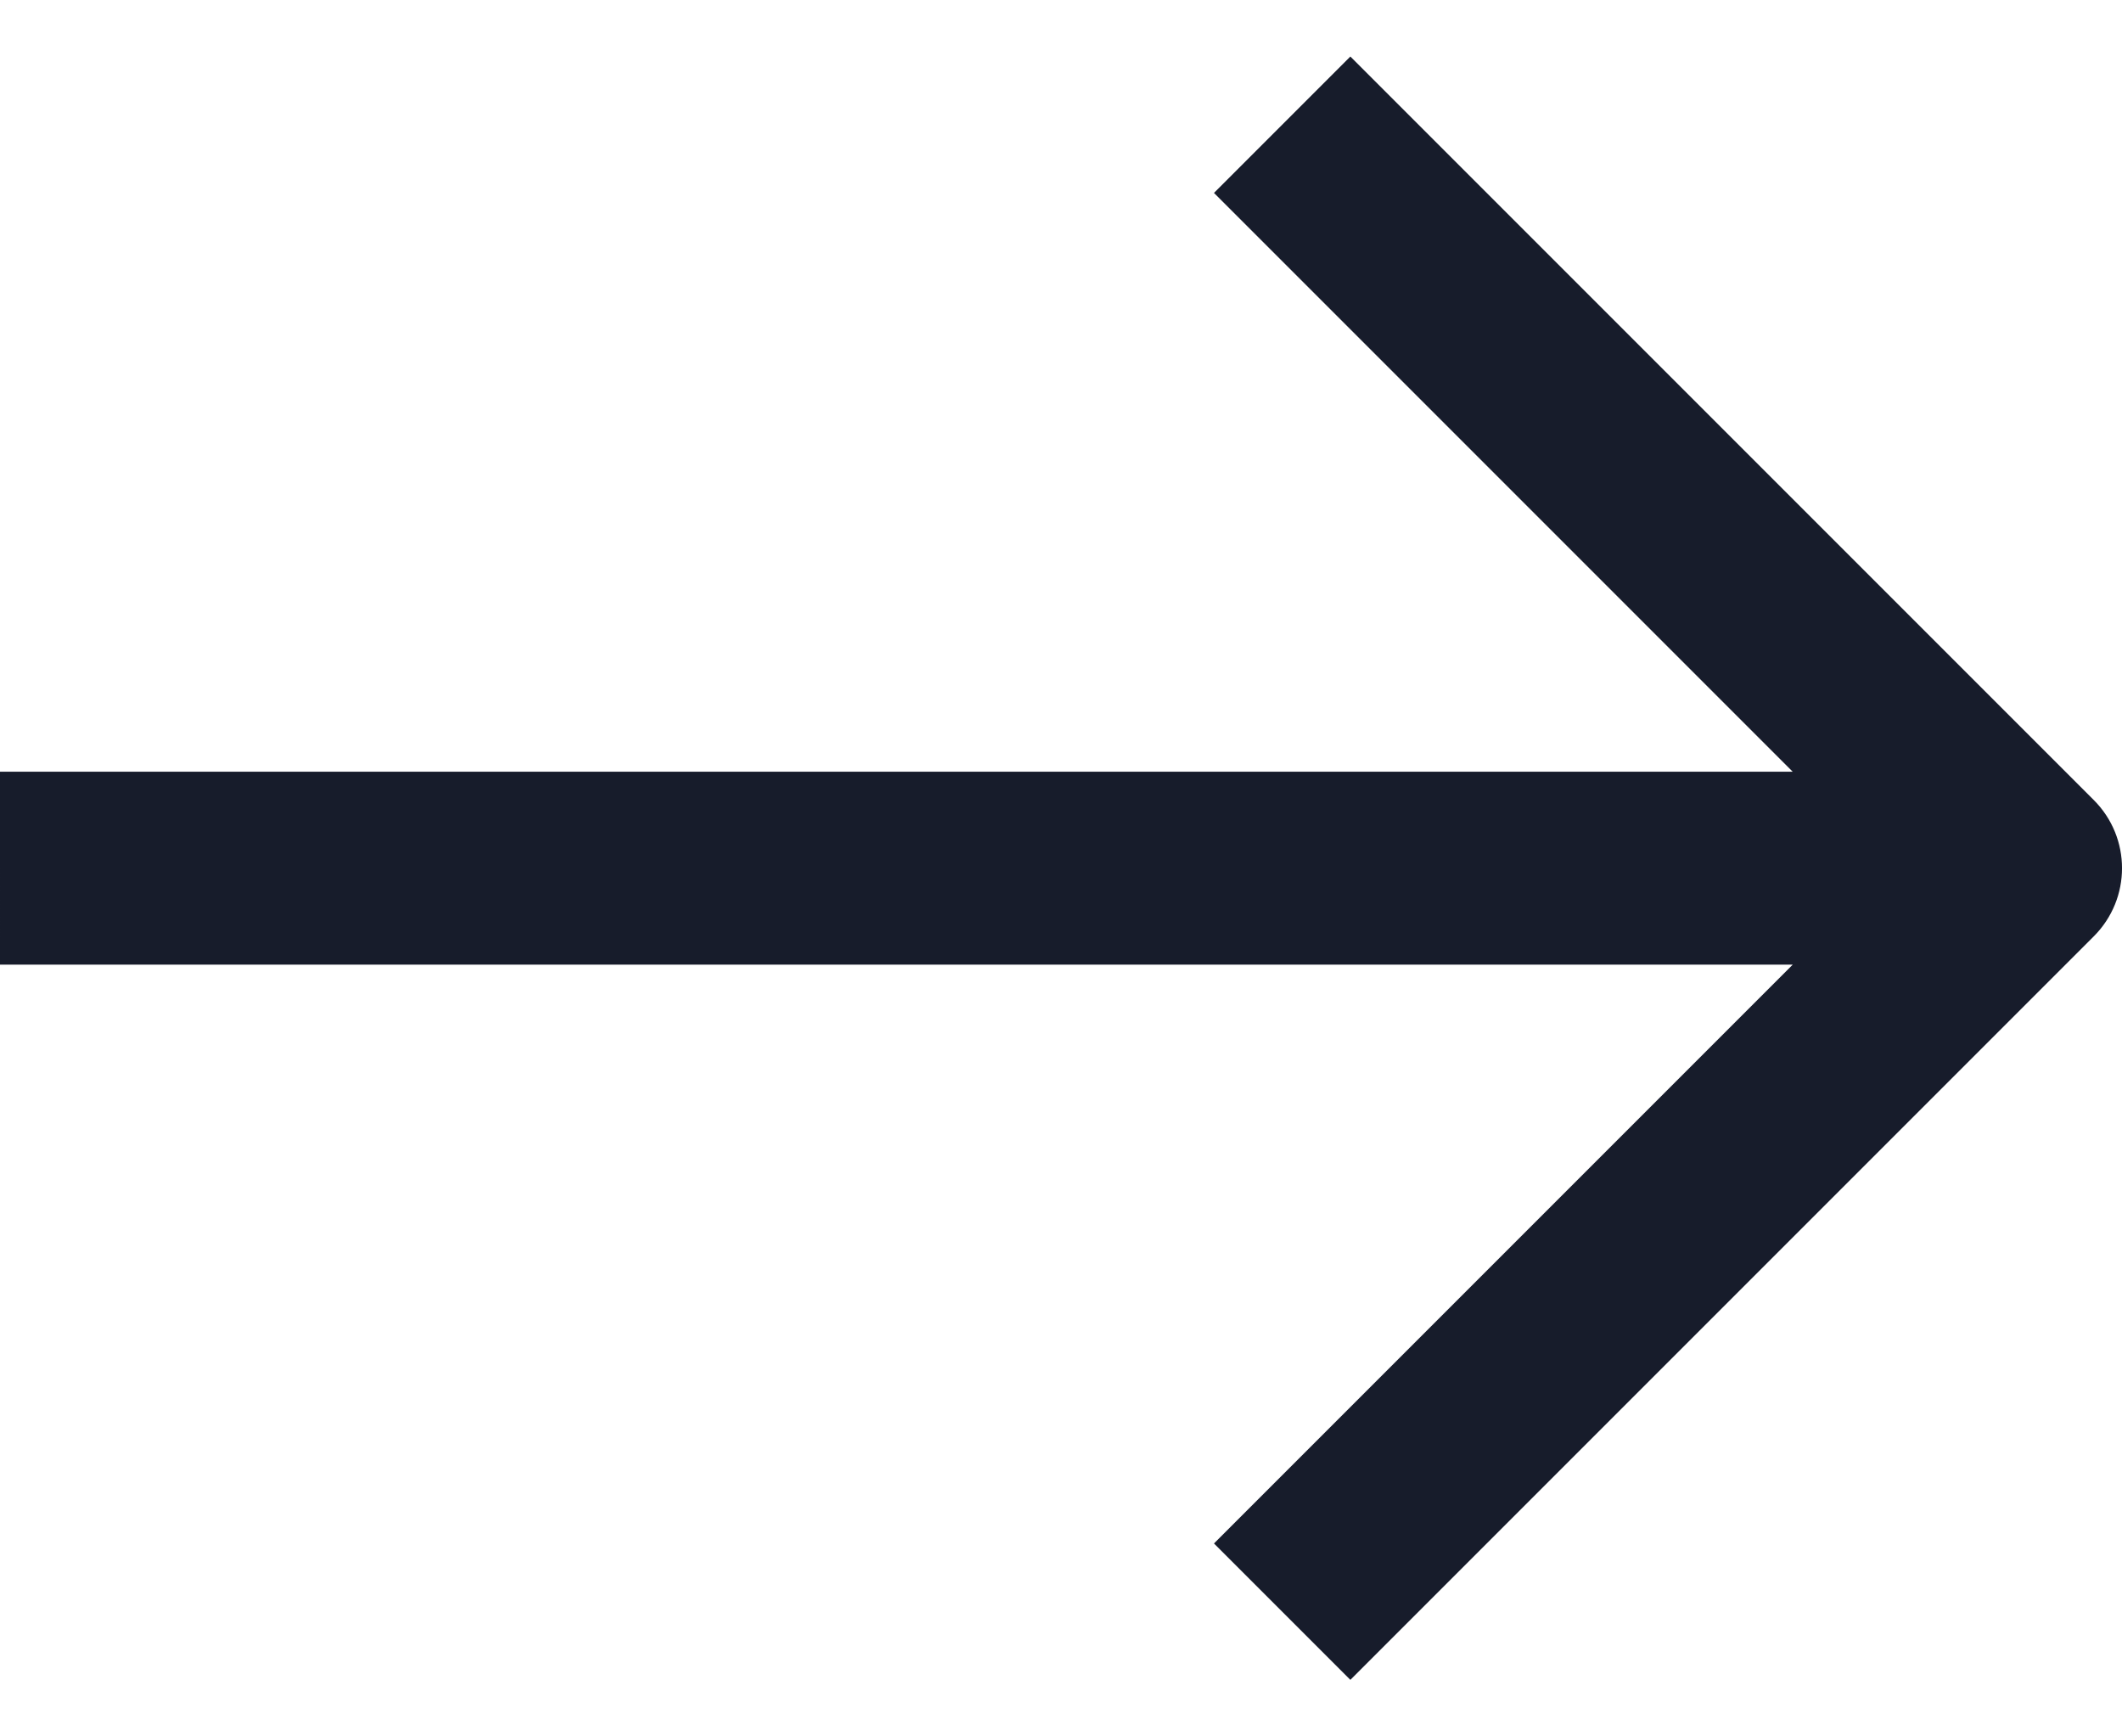 <svg width="22" height="18" viewBox="0 0 22 18" fill="none" xmlns="http://www.w3.org/2000/svg">
<path d="M21.707 8.293L14 0.586L12.586 2L18.586 8H0L2.41995e-05 10H18.586L12.586 16L14 17.414L21.707 9.707C22.098 9.316 22.098 8.684 21.707 8.293Z" fill="#171C2B"/>
</svg>
